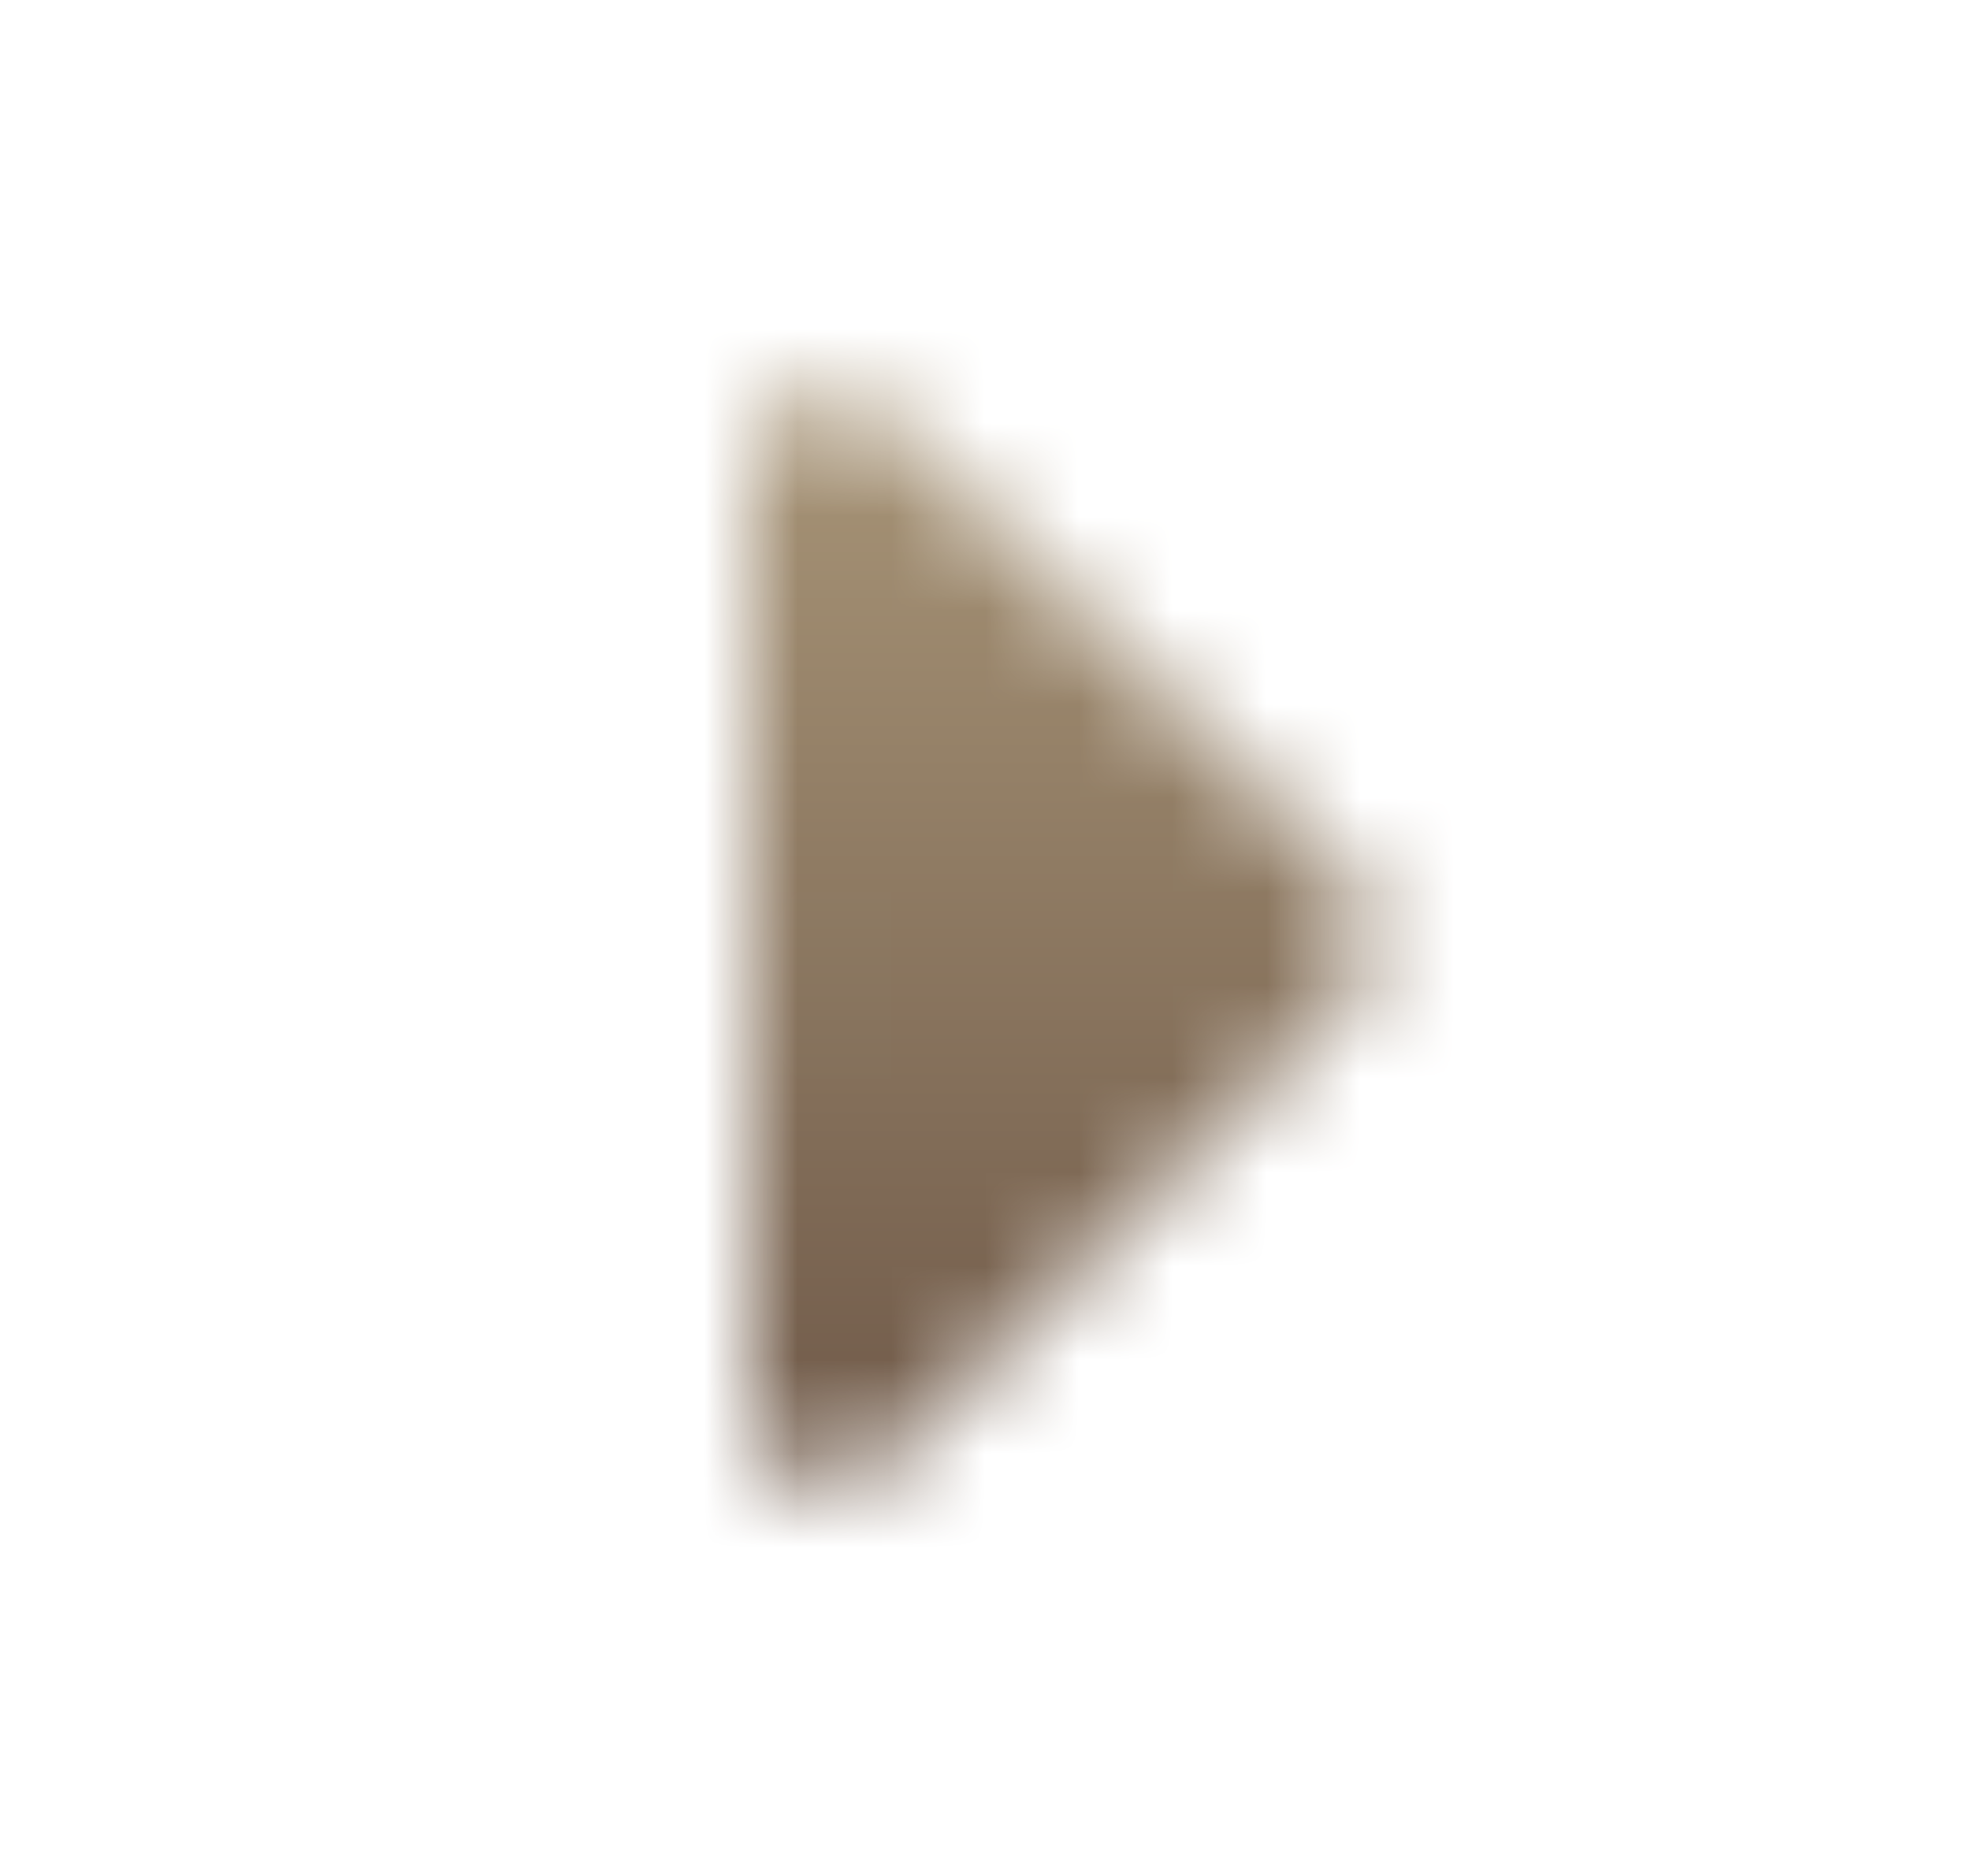 <svg width="21" height="20" viewBox="0 0 21 20" fill="none" xmlns="http://www.w3.org/2000/svg">
<mask id="mask0_5102_46865" style="mask-type:alpha" maskUnits="userSpaceOnUse" x="0" y="0" width="21" height="20">
<path d="M8 5C8 4.29 8.822 3.919 9.352 4.347L9.422 4.411L14.422 9.411C14.566 9.554 14.652 9.745 14.665 9.948C14.678 10.15 14.616 10.35 14.492 10.511L14.422 10.589L9.422 15.589L9.344 15.658L9.28 15.703L9.2 15.748L9.17 15.762L9.114 15.785L9.024 15.812L8.98 15.82L8.93 15.828L8.883 15.832L8.833 15.833L8.784 15.832L8.736 15.827L8.686 15.82L8.643 15.812L8.553 15.785L8.497 15.762L8.387 15.704L8.312 15.65L8.244 15.589L8.175 15.511L8.13 15.447L8.085 15.367L8.071 15.336L8.048 15.281L8.022 15.191L8.013 15.146L8.005 15.097L8.002 15.049L8 5Z" fill="#545454"/>
</mask>
<g mask="url(#mask0_5102_46865)">
<rect x="0.5" width="20" height="20" fill="url(#paint0_linear_5102_46865)"/>
</g>
<defs>
<linearGradient id="paint0_linear_5102_46865" x1="10.5" y1="0" x2="10.5" y2="20" gradientUnits="userSpaceOnUse">
<stop stop-color="#BCAA88"/>
<stop offset="1" stop-color="#5B4438"/>
</linearGradient>
</defs>
</svg>
